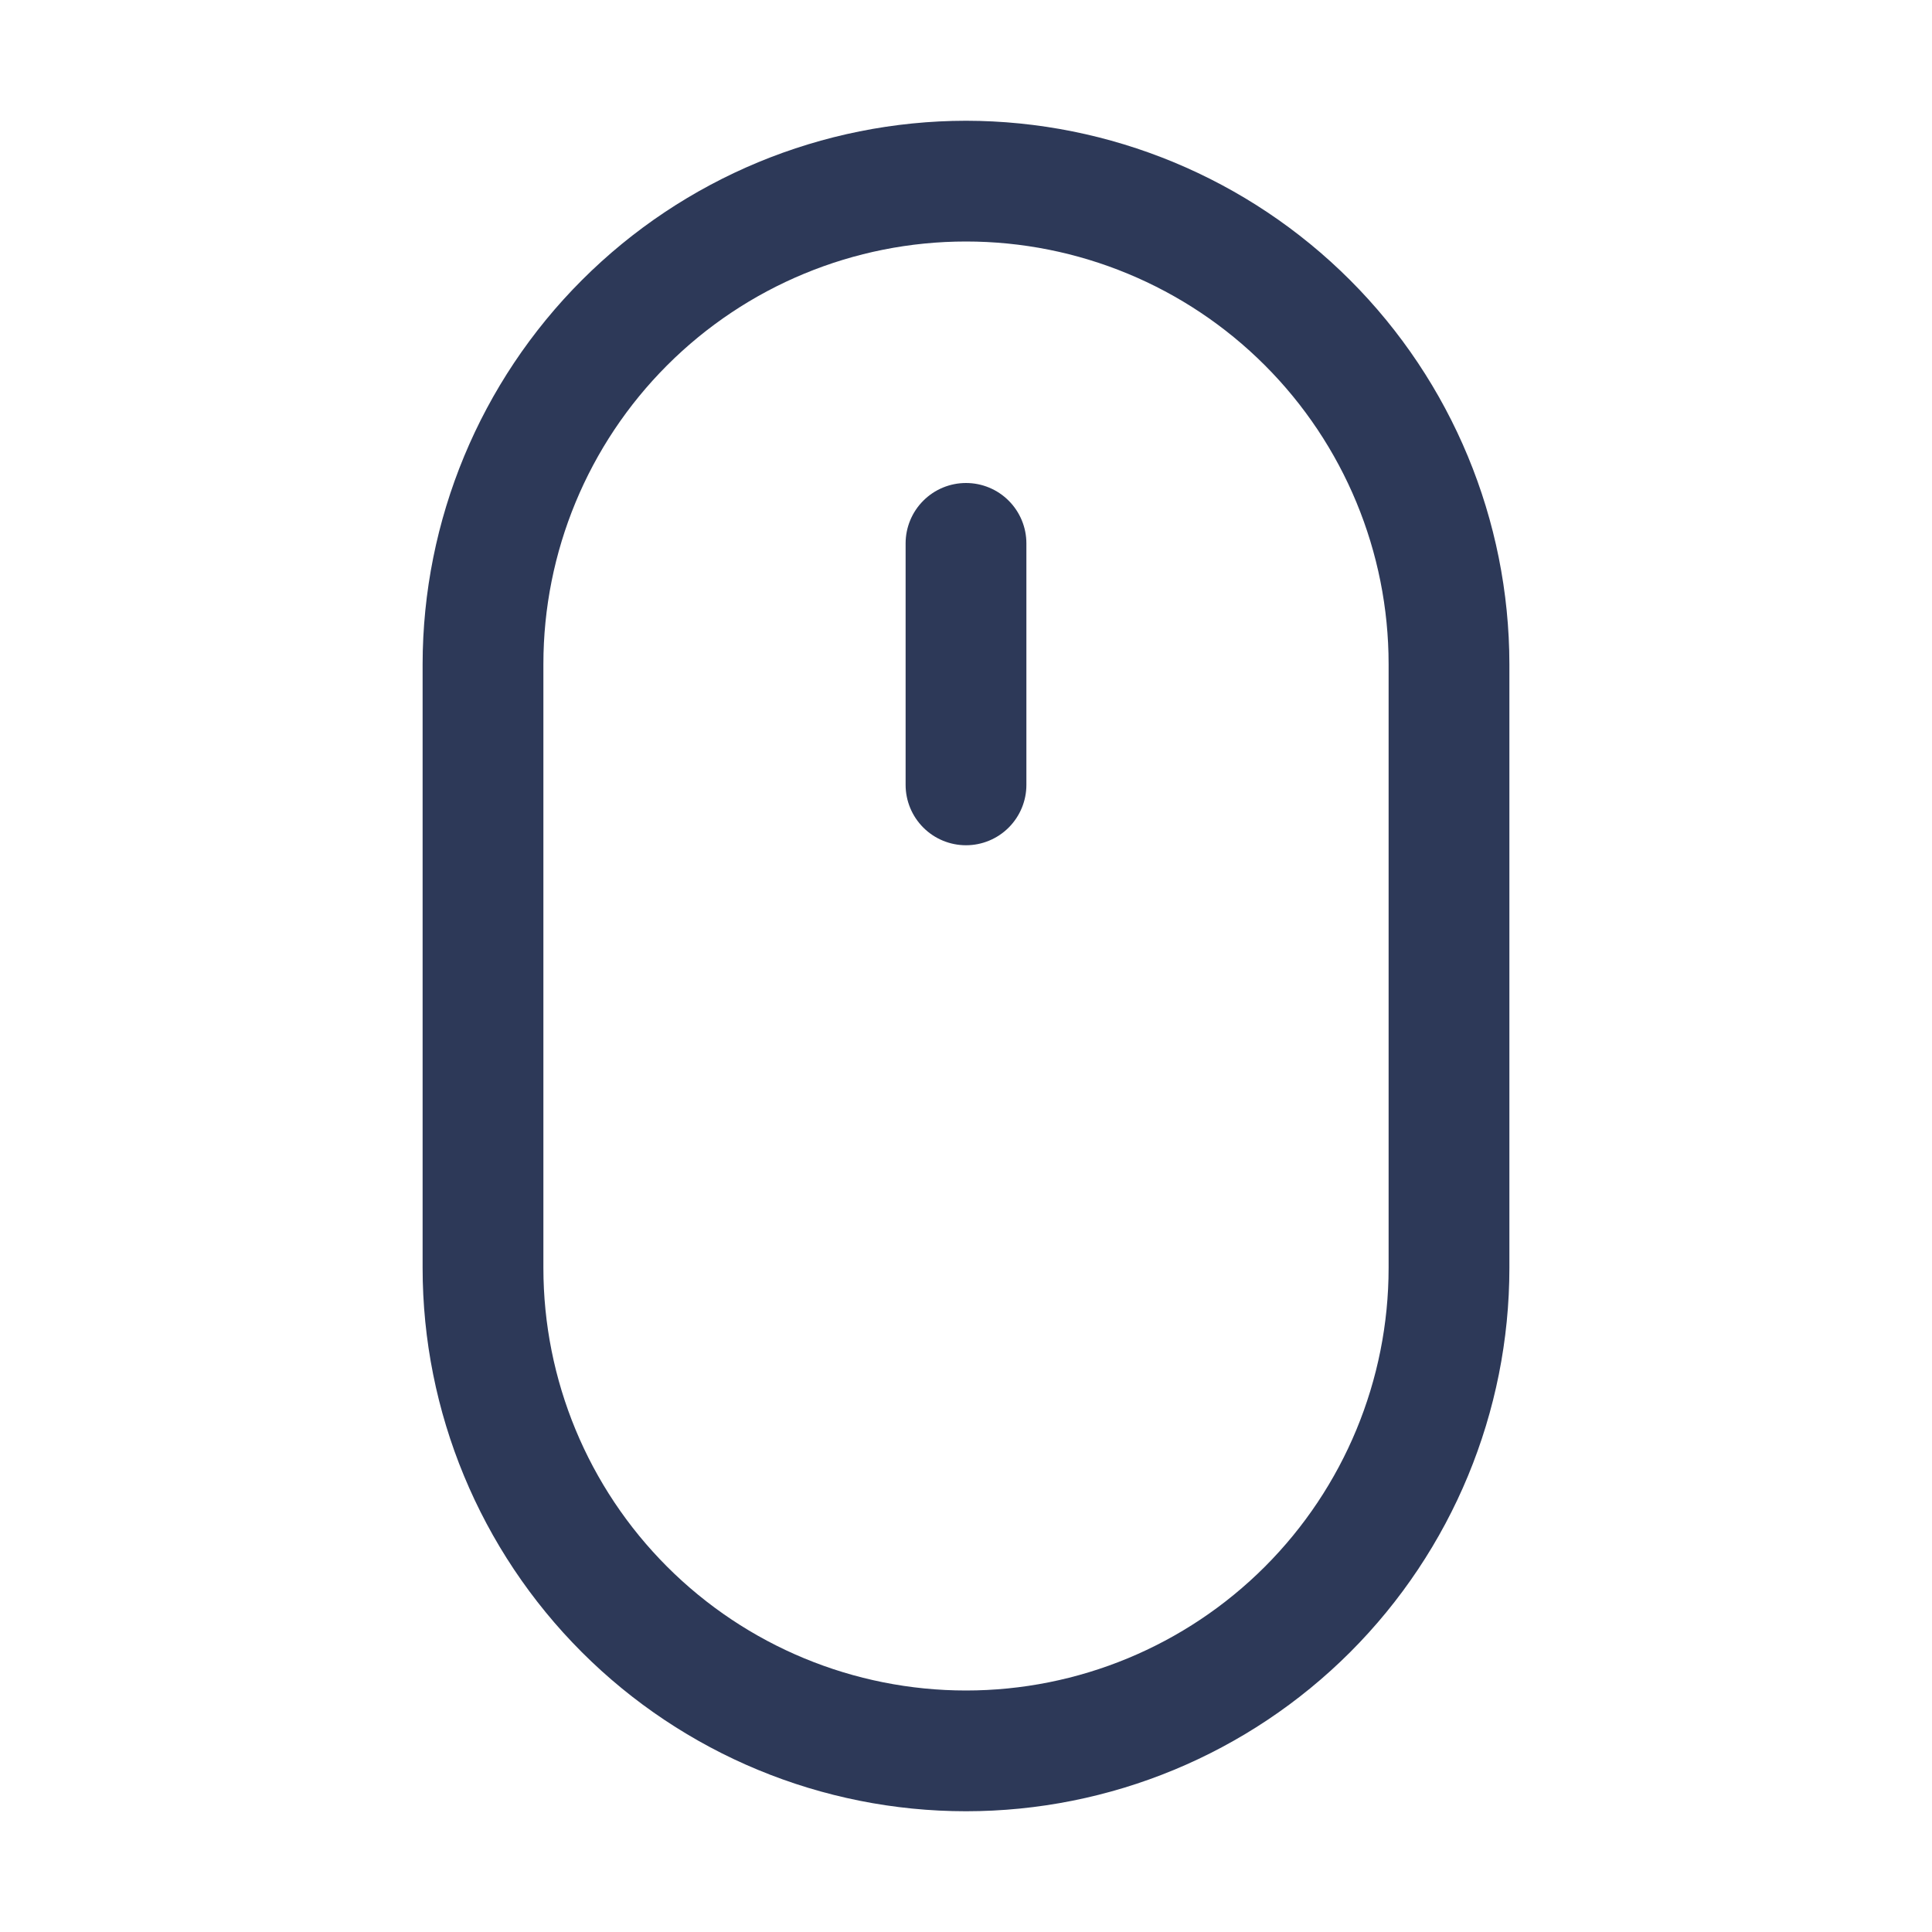 <svg width="70" height="70" viewBox="0 0 70 70" fill="none" xmlns="http://www.w3.org/2000/svg">
<path d="M35 4.375C29.78 4.381 24.776 6.457 21.085 10.148C17.394 13.839 15.318 18.843 15.312 24.062V45.938C15.312 51.159 17.387 56.166 21.079 59.859C24.771 63.551 29.779 65.625 35 65.625C40.221 65.625 45.229 63.551 48.921 59.859C52.613 56.166 54.688 51.159 54.688 45.938V24.062C54.682 18.843 52.606 13.839 48.915 10.148C45.224 6.457 40.22 4.381 35 4.375ZM50.312 45.938C50.312 49.999 48.699 53.893 45.828 56.765C42.956 59.637 39.061 61.25 35 61.25C30.939 61.25 27.044 59.637 24.172 56.765C21.301 53.893 19.688 49.999 19.688 45.938V24.062C19.688 20.001 21.301 16.107 24.172 13.235C27.044 10.363 30.939 8.75 35 8.75C39.061 8.75 42.956 10.363 45.828 13.235C48.699 16.107 50.312 20.001 50.312 24.062V45.938Z" fill="#2D3958"/>
<path d="M35 17.5C34.42 17.5 33.863 17.73 33.453 18.141C33.043 18.551 32.812 19.107 32.812 19.688V28.438C32.812 29.018 33.043 29.574 33.453 29.984C33.863 30.395 34.42 30.625 35 30.625C35.58 30.625 36.137 30.395 36.547 29.984C36.957 29.574 37.188 29.018 37.188 28.438V19.688C37.188 19.107 36.957 18.551 36.547 18.141C36.137 17.73 35.58 17.5 35 17.5Z" fill="#2D3958"/>
</svg>
